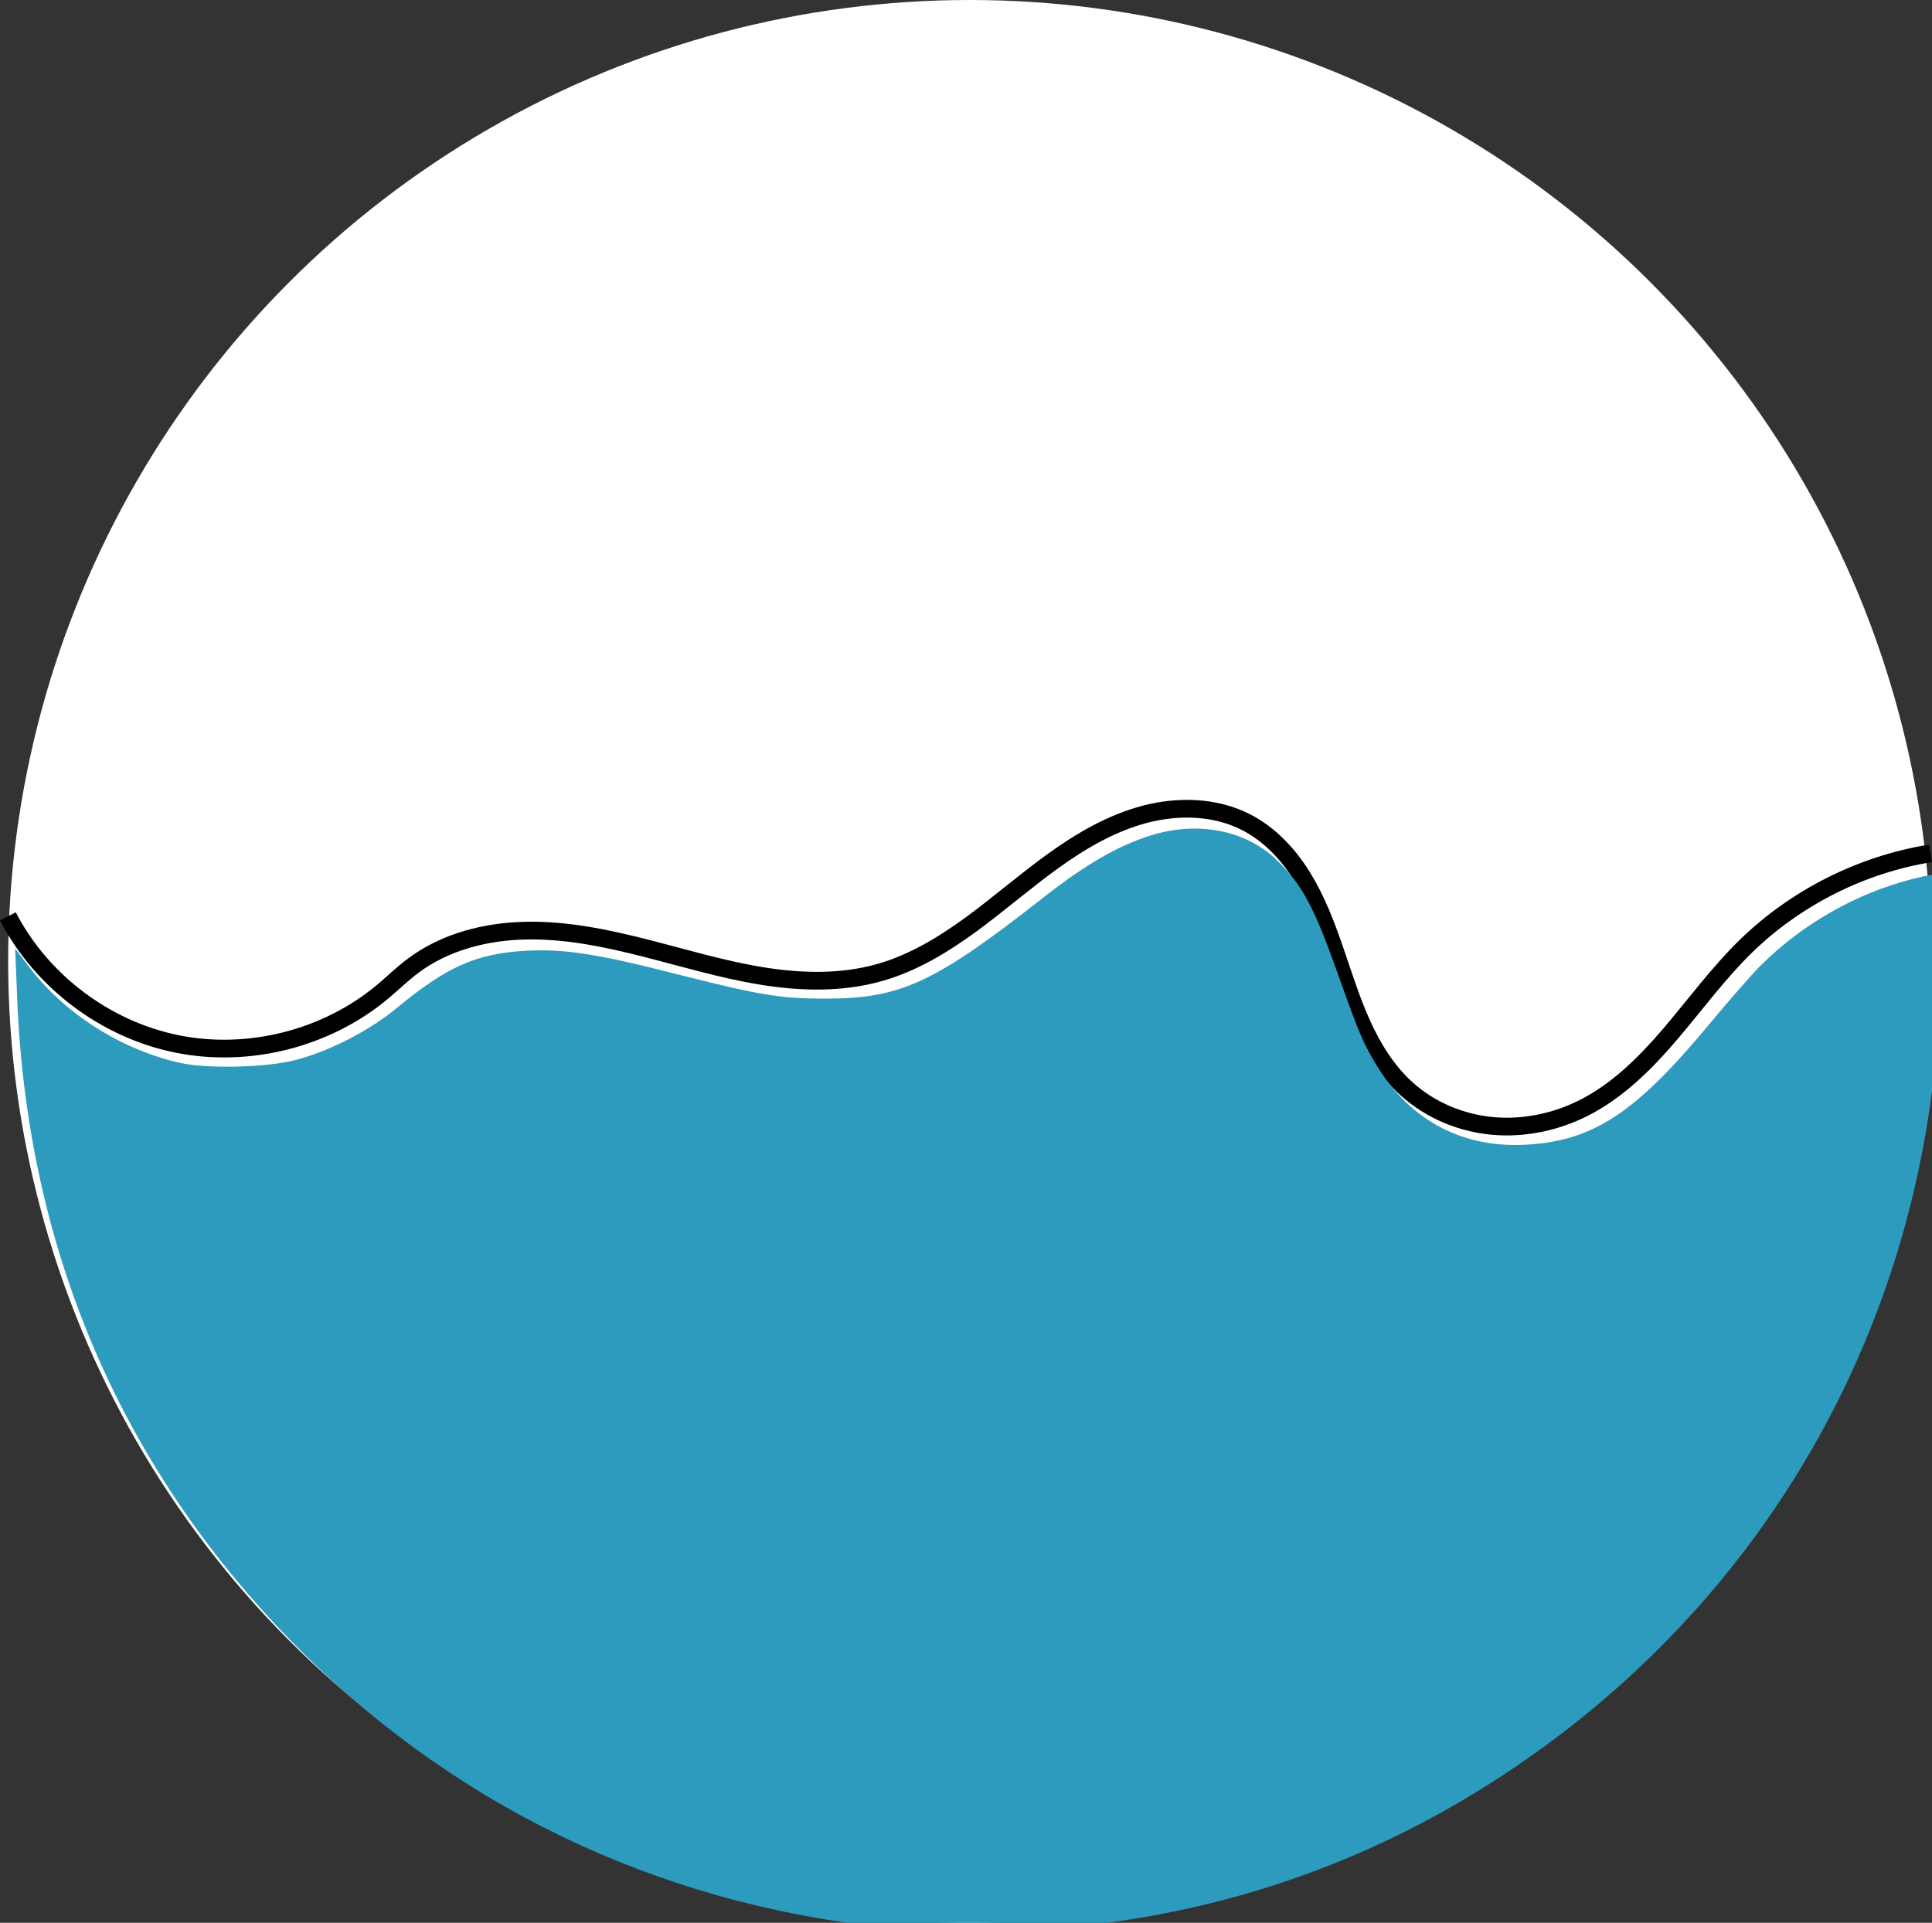 <?xml version="1.0" encoding="UTF-8" standalone="no"?>
<!-- Created with Inkscape (http://www.inkscape.org/) -->

<svg
   width="28.893mm"
   height="28.763mm"
   viewBox="0 0 28.893 28.763"
   version="1.1"
   id="svg5"
   inkscape:version="1.1.2 (0a00cf5339, 2022-02-04)"
   sodipodi:docname="icon.svg"
   xmlns:inkscape="http://www.inkscape.org/namespaces/inkscape"
   xmlns:sodipodi="http://sodipodi.sourceforge.net/DTD/sodipodi-0.dtd"
   xmlns="http://www.w3.org/2000/svg"
   xmlns:svg="http://www.w3.org/2000/svg">
  <rect x="0" y="0" width="28.893" height="28.763" fill="#333333" stroke="none"/>
  <sodipodi:namedview
     id="namedview7"
     pagecolor="#505050"
     bordercolor="#ffffff"
     borderopacity="1"
     inkscape:pageshadow="0"
     inkscape:pageopacity="0"
     inkscape:pagecheckerboard="1"
     inkscape:document-units="px"
     showgrid="false"
     inkscape:zoom="0.52850974"
     inkscape:cx="238.4062"
     inkscape:cy="-569.52593"
     inkscape:window-width="2560"
     inkscape:window-height="1403"
     inkscape:window-x="1920"
     inkscape:window-y="0"
     inkscape:window-maximized="1"
     inkscape:current-layer="layer1"
     fit-margin-top="0"
     fit-margin-left="0"
     fit-margin-right="0"
     fit-margin-bottom="0" />
  <defs
     id="defs2">
    <inkscape:path-effect
       effect="spiro"
       id="path-effect1607"
       is_visible="true"
       lpeversion="1" />
    <inkscape:path-effect
       effect="spiro"
       id="path-effect1467"
       is_visible="true"
       lpeversion="1" />
  </defs>
  <g
     inkscape:label="Layer 1"
     inkscape:groupmode="layer"
     id="layer1"
     transform="translate(-66.659,-70.105)">
    <circle
       style="fill:#ffffff;stroke:none;stroke-width:0.529"
       id="path1032"
       cx="81.162"
       cy="-84.486"
       r="14.381"
       transform="scale(1,-1)" />
    <path
       style="fill:none;stroke:#000000;stroke-width:0.265px;stroke-linecap:butt;stroke-linejoin:miter;stroke-opacity:1"
       d="m 66.777,83.813 c 0.502,0.97 1.459,1.692 2.53,1.908 1.071,0.216 2.233,-0.079 3.072,-0.779 0.154,-0.129 0.298,-0.271 0.459,-0.391 0.479,-0.359 1.088,-0.513 1.686,-0.525 0.598,-0.012 1.191,0.11 1.77,0.257 0.58,0.147 1.154,0.322 1.744,0.419 0.59,0.097 1.204,0.114 1.779,-0.05 0.498,-0.142 0.948,-0.415 1.366,-0.72 0.417,-0.306 0.808,-0.647 1.228,-0.95 0.42,-0.302 0.876,-0.568 1.376,-0.698 0.501,-0.13 1.053,-0.115 1.513,0.123 0.352,0.182 0.631,0.483 0.839,0.82 0.208,0.337 0.35,0.71 0.479,1.084 0.129,0.374 0.246,0.754 0.409,1.114 0.163,0.361 0.376,0.705 0.67,0.97 0.351,0.317 0.809,0.508 1.279,0.552 0.47,0.044 0.951,-0.057 1.372,-0.271 0.511,-0.26 0.926,-0.676 1.297,-1.112 0.372,-0.437 0.712,-0.902 1.122,-1.303 0.75,-0.731 1.729,-1.224 2.763,-1.391"
       id="path1605"
       inkscape:path-effect="#path-effect1607"
       inkscape:original-d="m 66.776827,83.812567 c 1.867606,0.376677 3.734948,0.753091 5.602028,1.129239 1.867077,0.376147 0.306501,-0.260628 0.459354,-0.391337 0.152852,-0.13071 4.653544,0.06799 6.979917,0.101586 2.326375,0.0336 3.655642,-1.497031 5.483066,-2.245944 1.827424,-0.748914 1.597922,2.659247 2.396485,3.988474 0.798562,1.329227 1.767787,0.187394 2.651283,0.280691 0.883497,0.0933 1.613377,-1.609748 2.419668,-2.415018 0.806291,-0.805273 1.842055,-0.926968 2.762684,-1.390849" />
    <path
       style="fill:#2d9bbd;fill-opacity:1;stroke:none;stroke-width:0.334"
       d="m 301.535,373.35 c -12.958,-1.337 -24.608,-6.961 -33.616,-16.228 -9.645,-9.922 -14.847,-22.159 -15.407,-36.241 l -0.111,-2.789 0.785,1.037 c 1.999,2.642 5.226,4.689 8.546,5.421 1.56,0.344 4.905,0.255 6.522,-0.174 1.921,-0.509 4.134,-1.651 5.686,-2.934 2.81,-2.322 4.46,-3.058 7.221,-3.223 2.107,-0.126 4.006,0.156 8.165,1.213 5.139,1.306 6.187,1.483 8.78,1.485 4.271,0.004 6.175,-0.88 12.352,-5.732 2.322,-1.825 4.182,-2.9 6.005,-3.473 2.712,-0.852 5.457,-0.296 7.215,1.462 1.397,1.397 2.032,2.593 3.363,6.339 1.208,3.4 1.462,3.993 2.26,5.278 1.886,3.038 4.813,4.569 8.358,4.372 3.795,-0.211 6.174,-1.776 10.35,-6.807 1.107,-1.334 2.392,-2.805 2.856,-3.269 2.366,-2.368 5.394,-4.1 8.607,-4.923 0.69,-0.177 1.285,-0.291 1.322,-0.253 0.192,0.192 0.221,7.651 0.038,9.804 -1.331,15.623 -9.028,29.564 -21.5,38.946 -8.003,6.02 -17.02,9.578 -26.902,10.615 -2.609,0.274 -8.562,0.314 -10.894,0.074 z"
       id="path1726"
       transform="scale(0.265)" />
  </g>
</svg>
